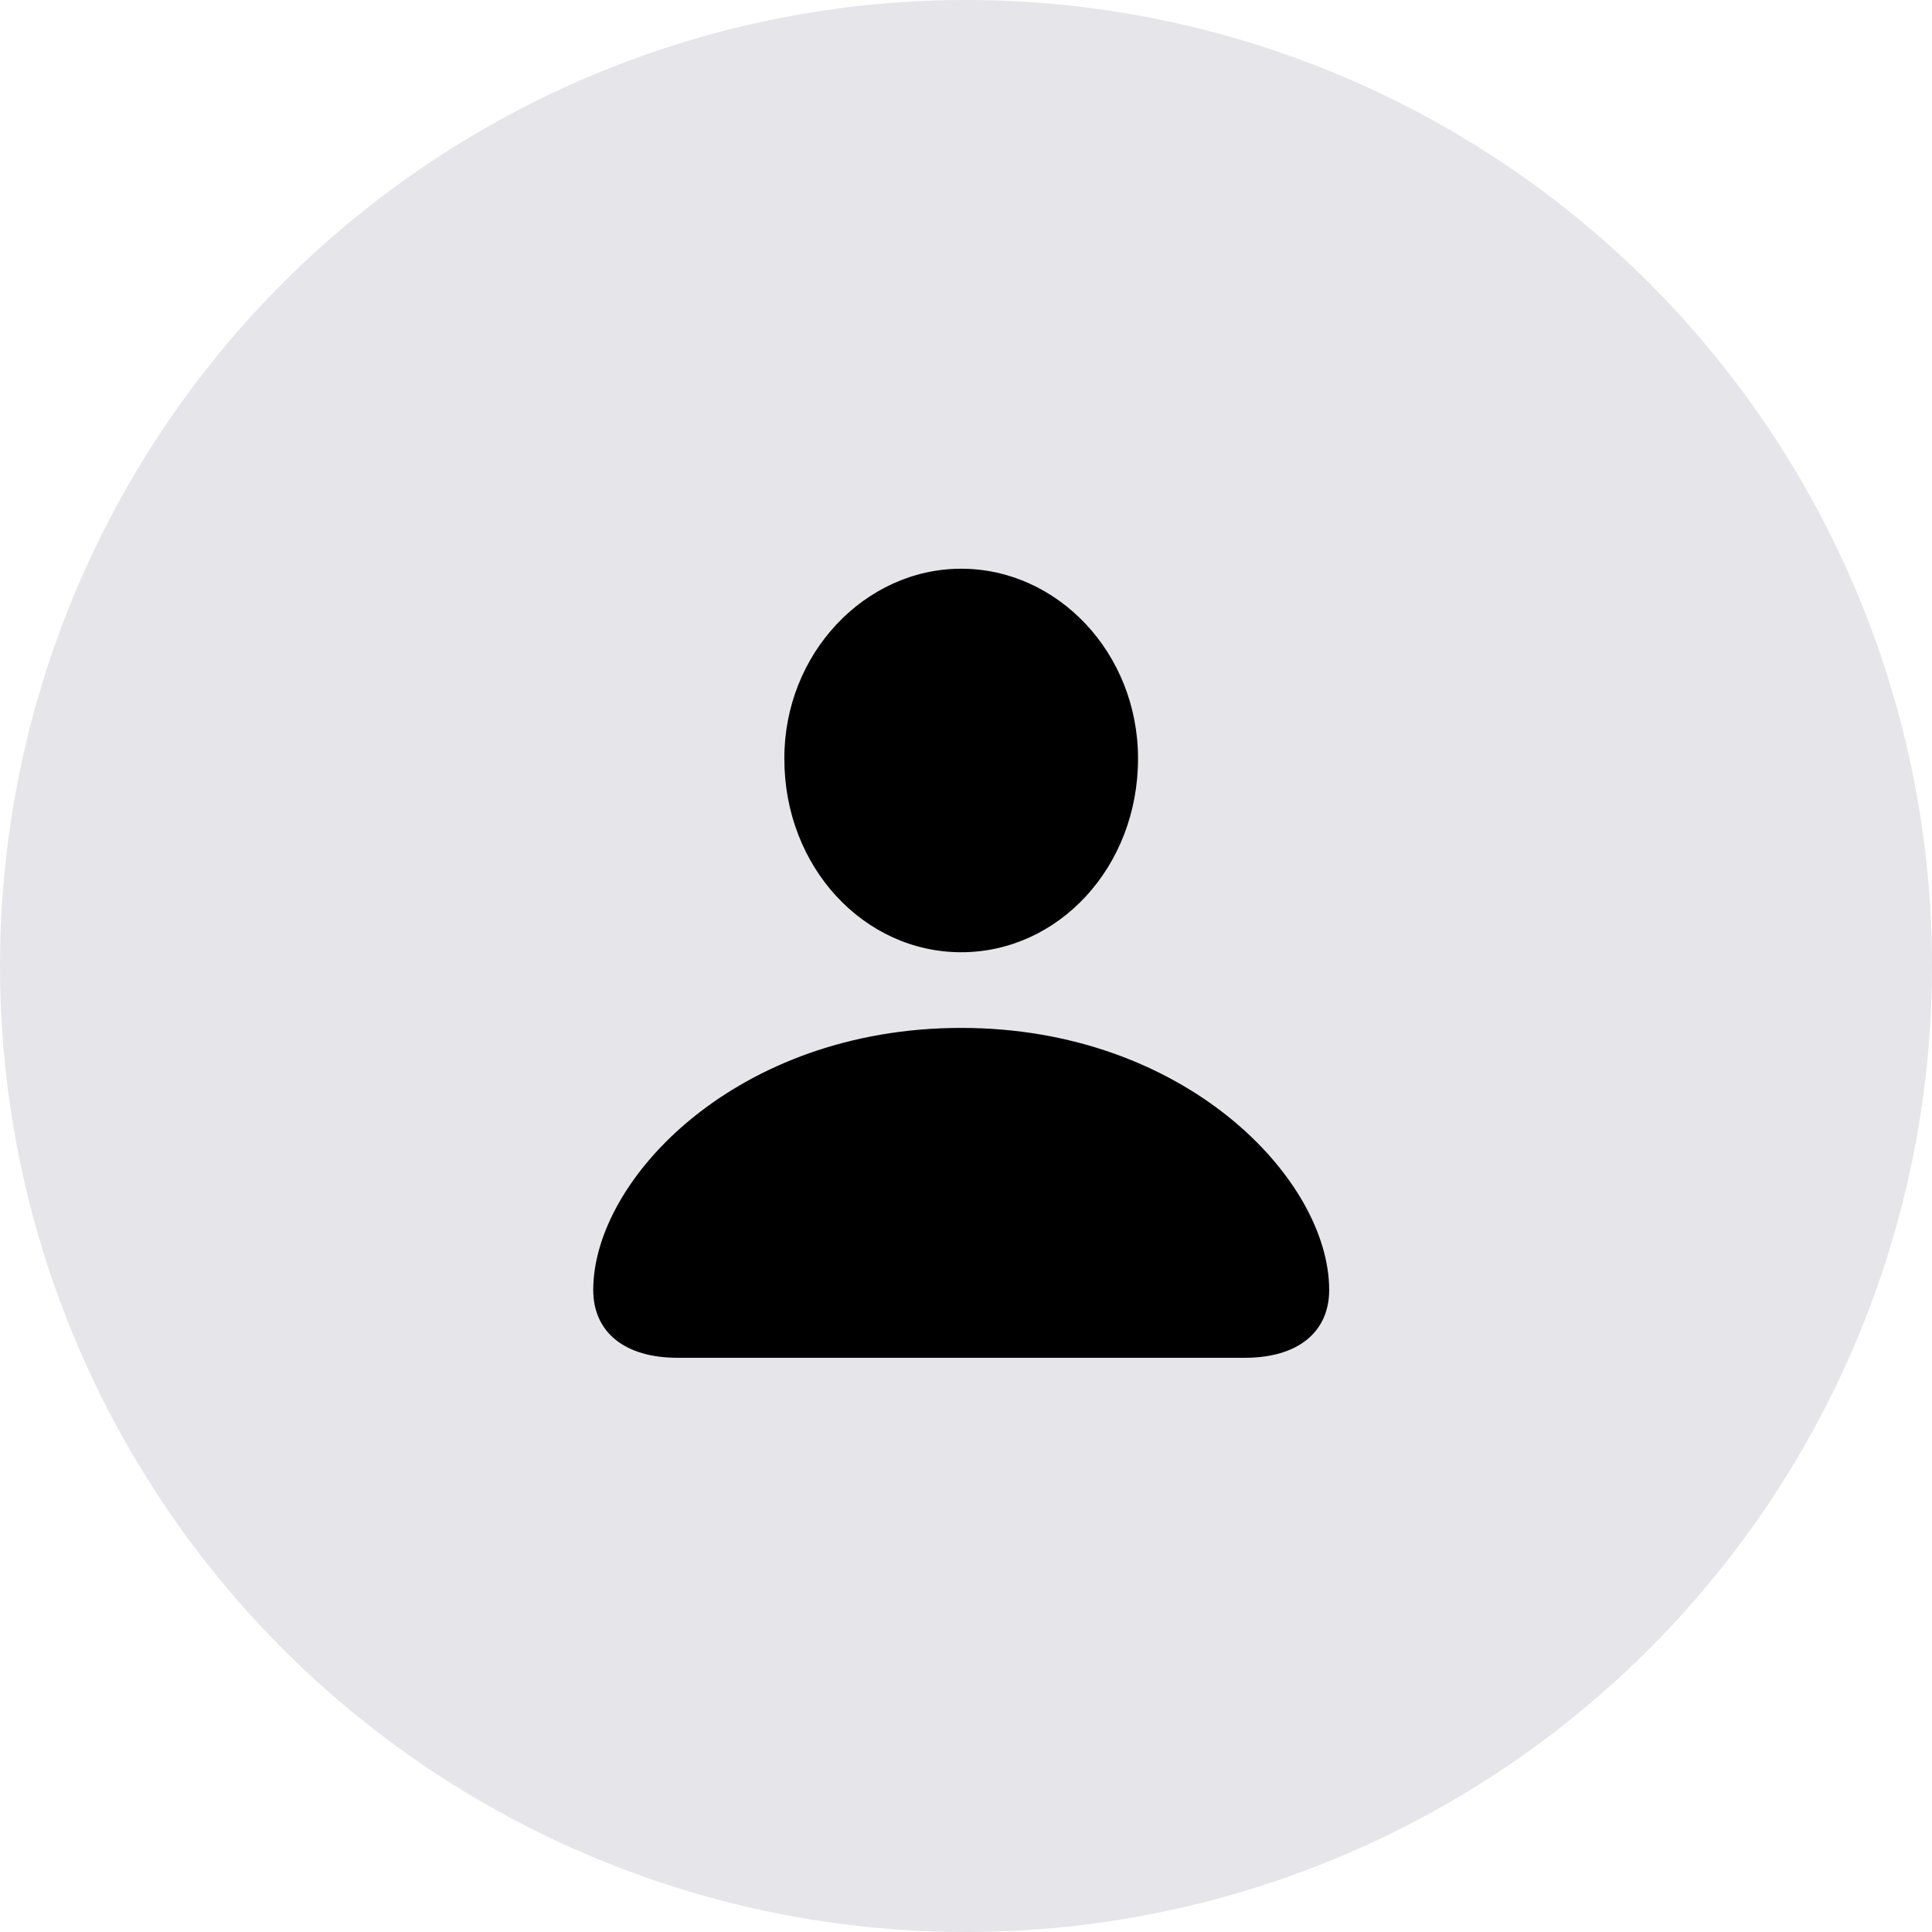 <svg width="48" height="48" viewBox="0 0 48 48" fill="none" xmlns="http://www.w3.org/2000/svg">
<circle cx="24" cy="24" r="24" fill="#E5E5EA"/>
<path d="M23.881 23.658C26.298 23.658 28.274 21.542 28.274 18.846C28.274 16.225 26.276 14.13 23.881 14.13C21.485 14.13 19.477 16.246 19.487 18.856C19.487 21.542 21.464 23.658 23.881 23.658ZM16.834 33.734H30.928C32.238 33.734 33.023 33.101 33.023 32.048C33.023 29.298 29.445 25.538 23.881 25.538C18.306 25.538 14.739 29.298 14.739 32.048C14.739 33.101 15.523 33.734 16.834 33.734Z" fill="black"/>
</svg>
